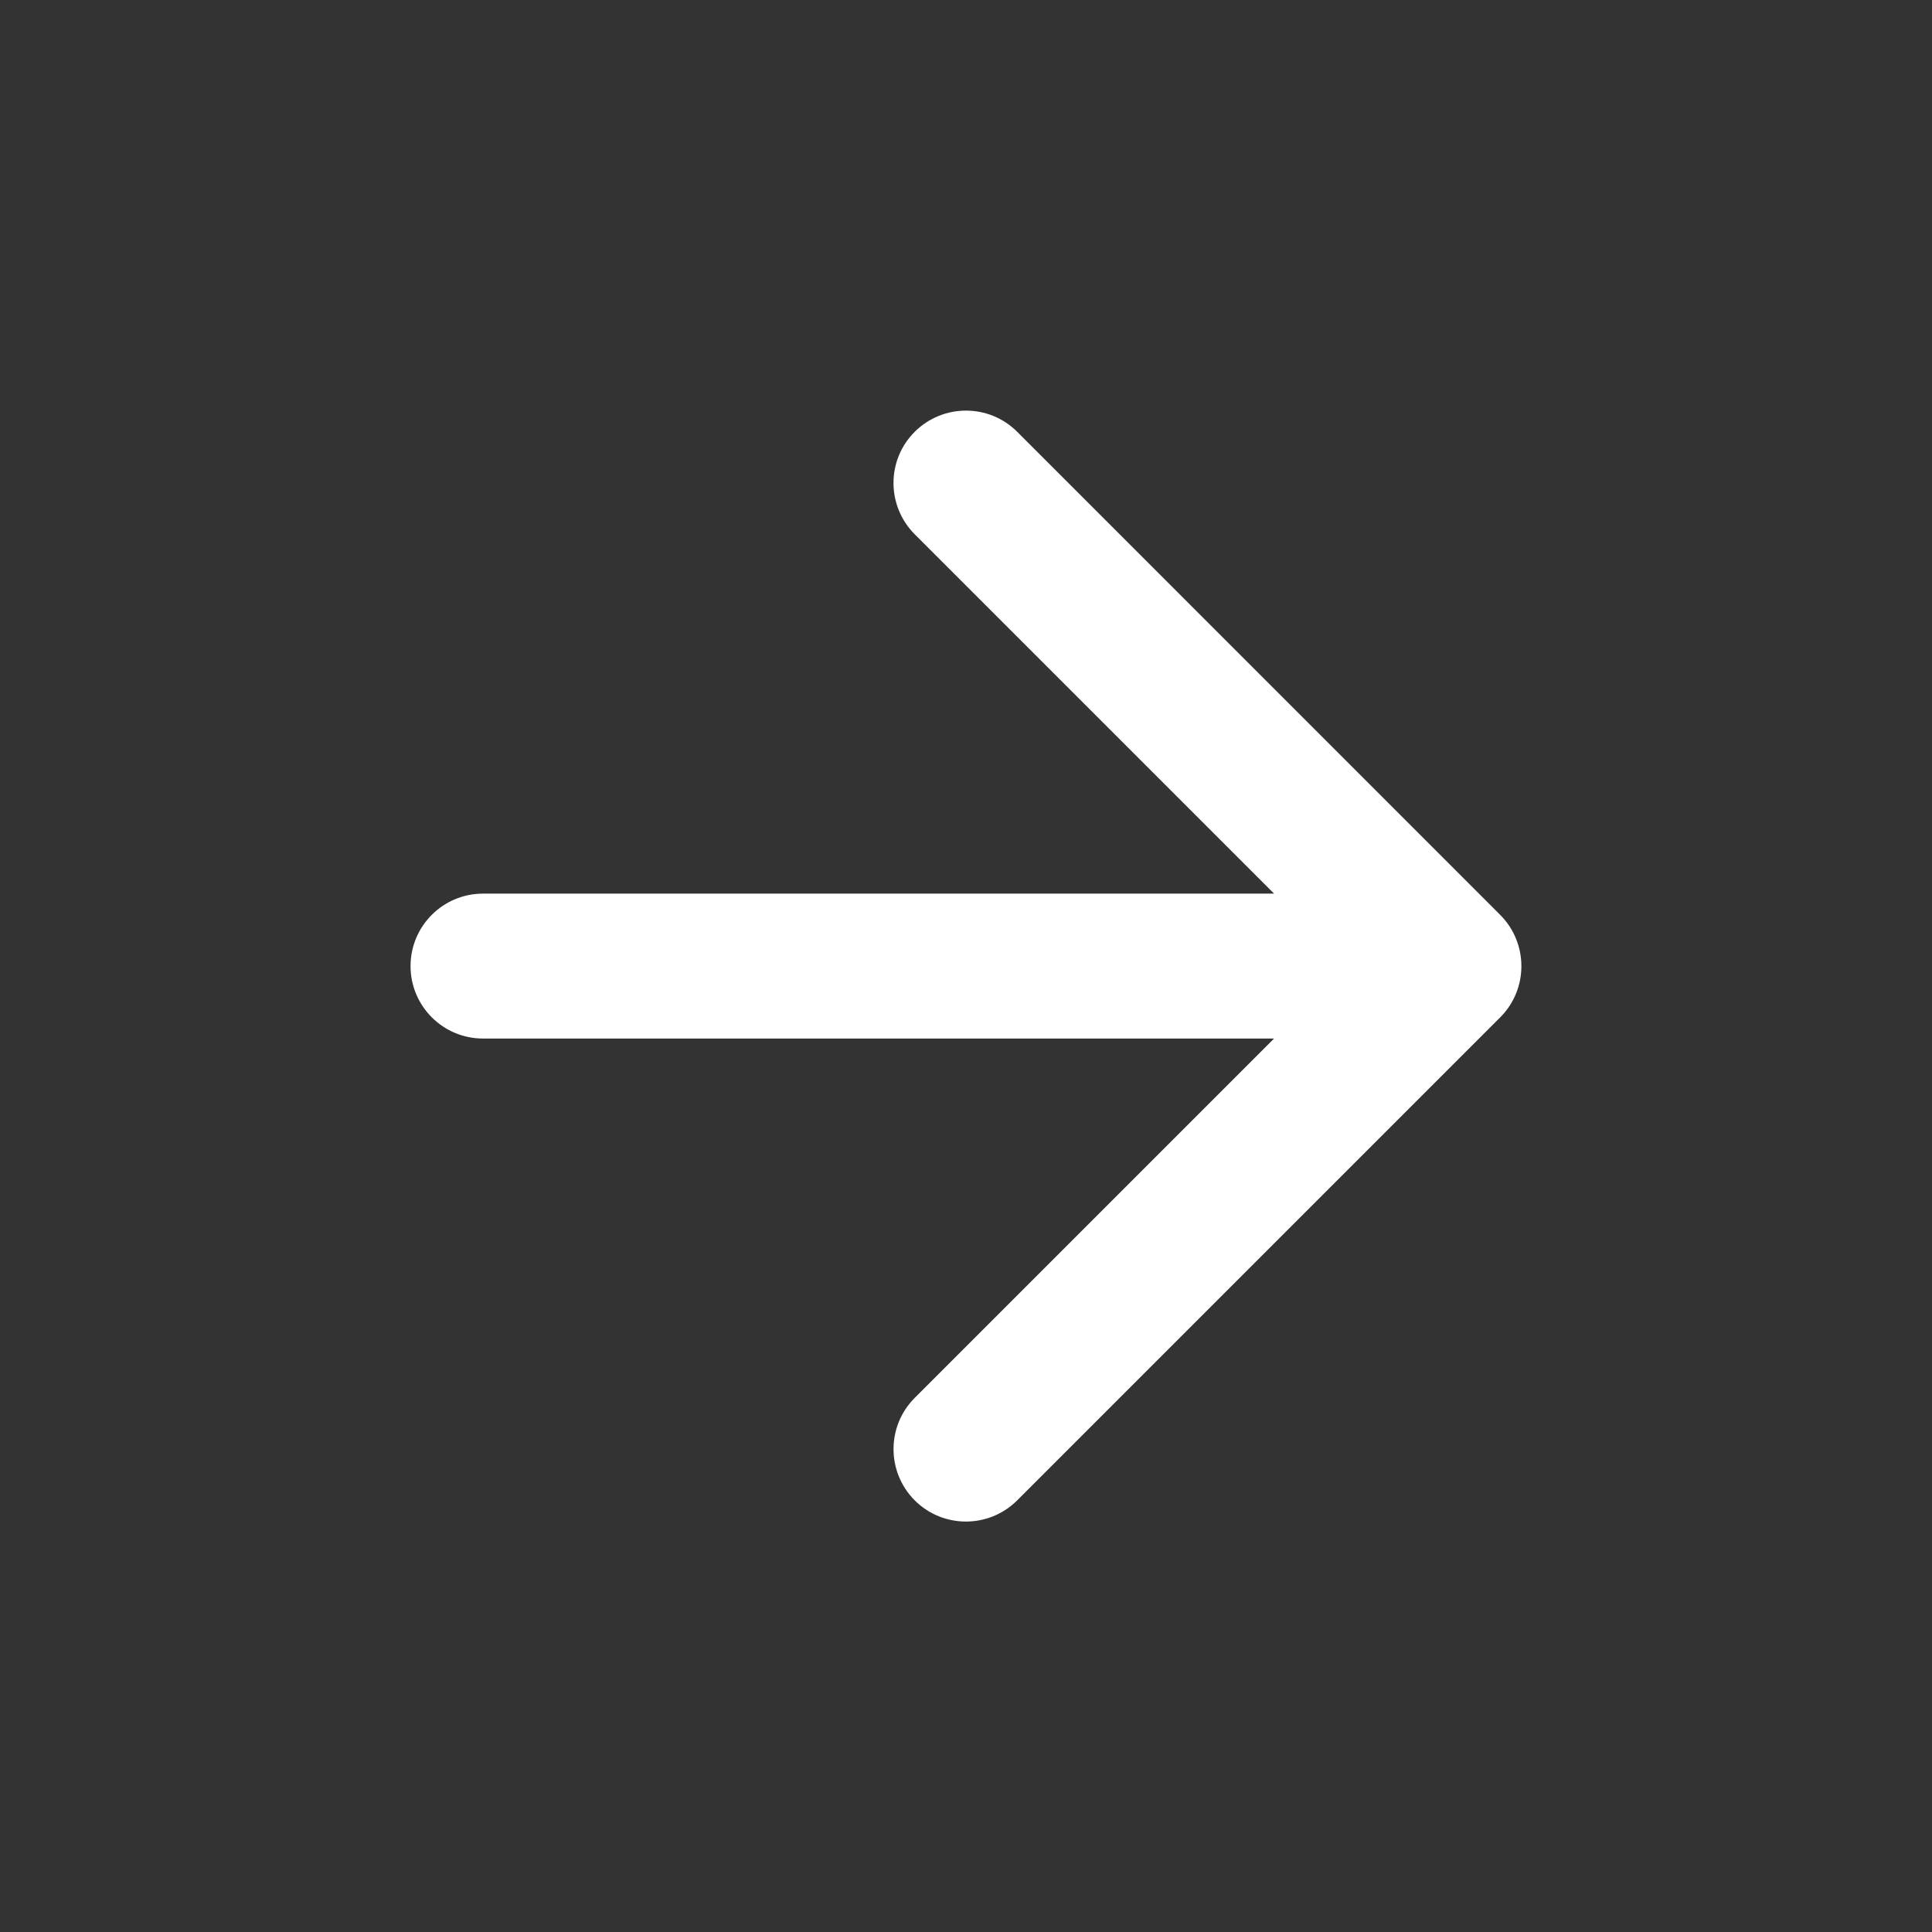 <svg fill="none" height="24" viewBox="0 0 24 24" width="24"><rect x="0" y="0" width="24" height="24" fill="#333333" stroke="none"/><path d="m12.636 5.364c-.351-.351-.921-.351-1.273 0s-.351.921 0 1.273l4.464 4.464h-9.827c-.497 0-.9.403-.9.9 0 .497.403.9.9.9h9.827l-4.464 4.464c-.351.351-.351.921 0 1.273.351.351.921.351 1.273 0l6-6c.351-.351.351-.921 0-1.273z" fill="#fff"/></svg>